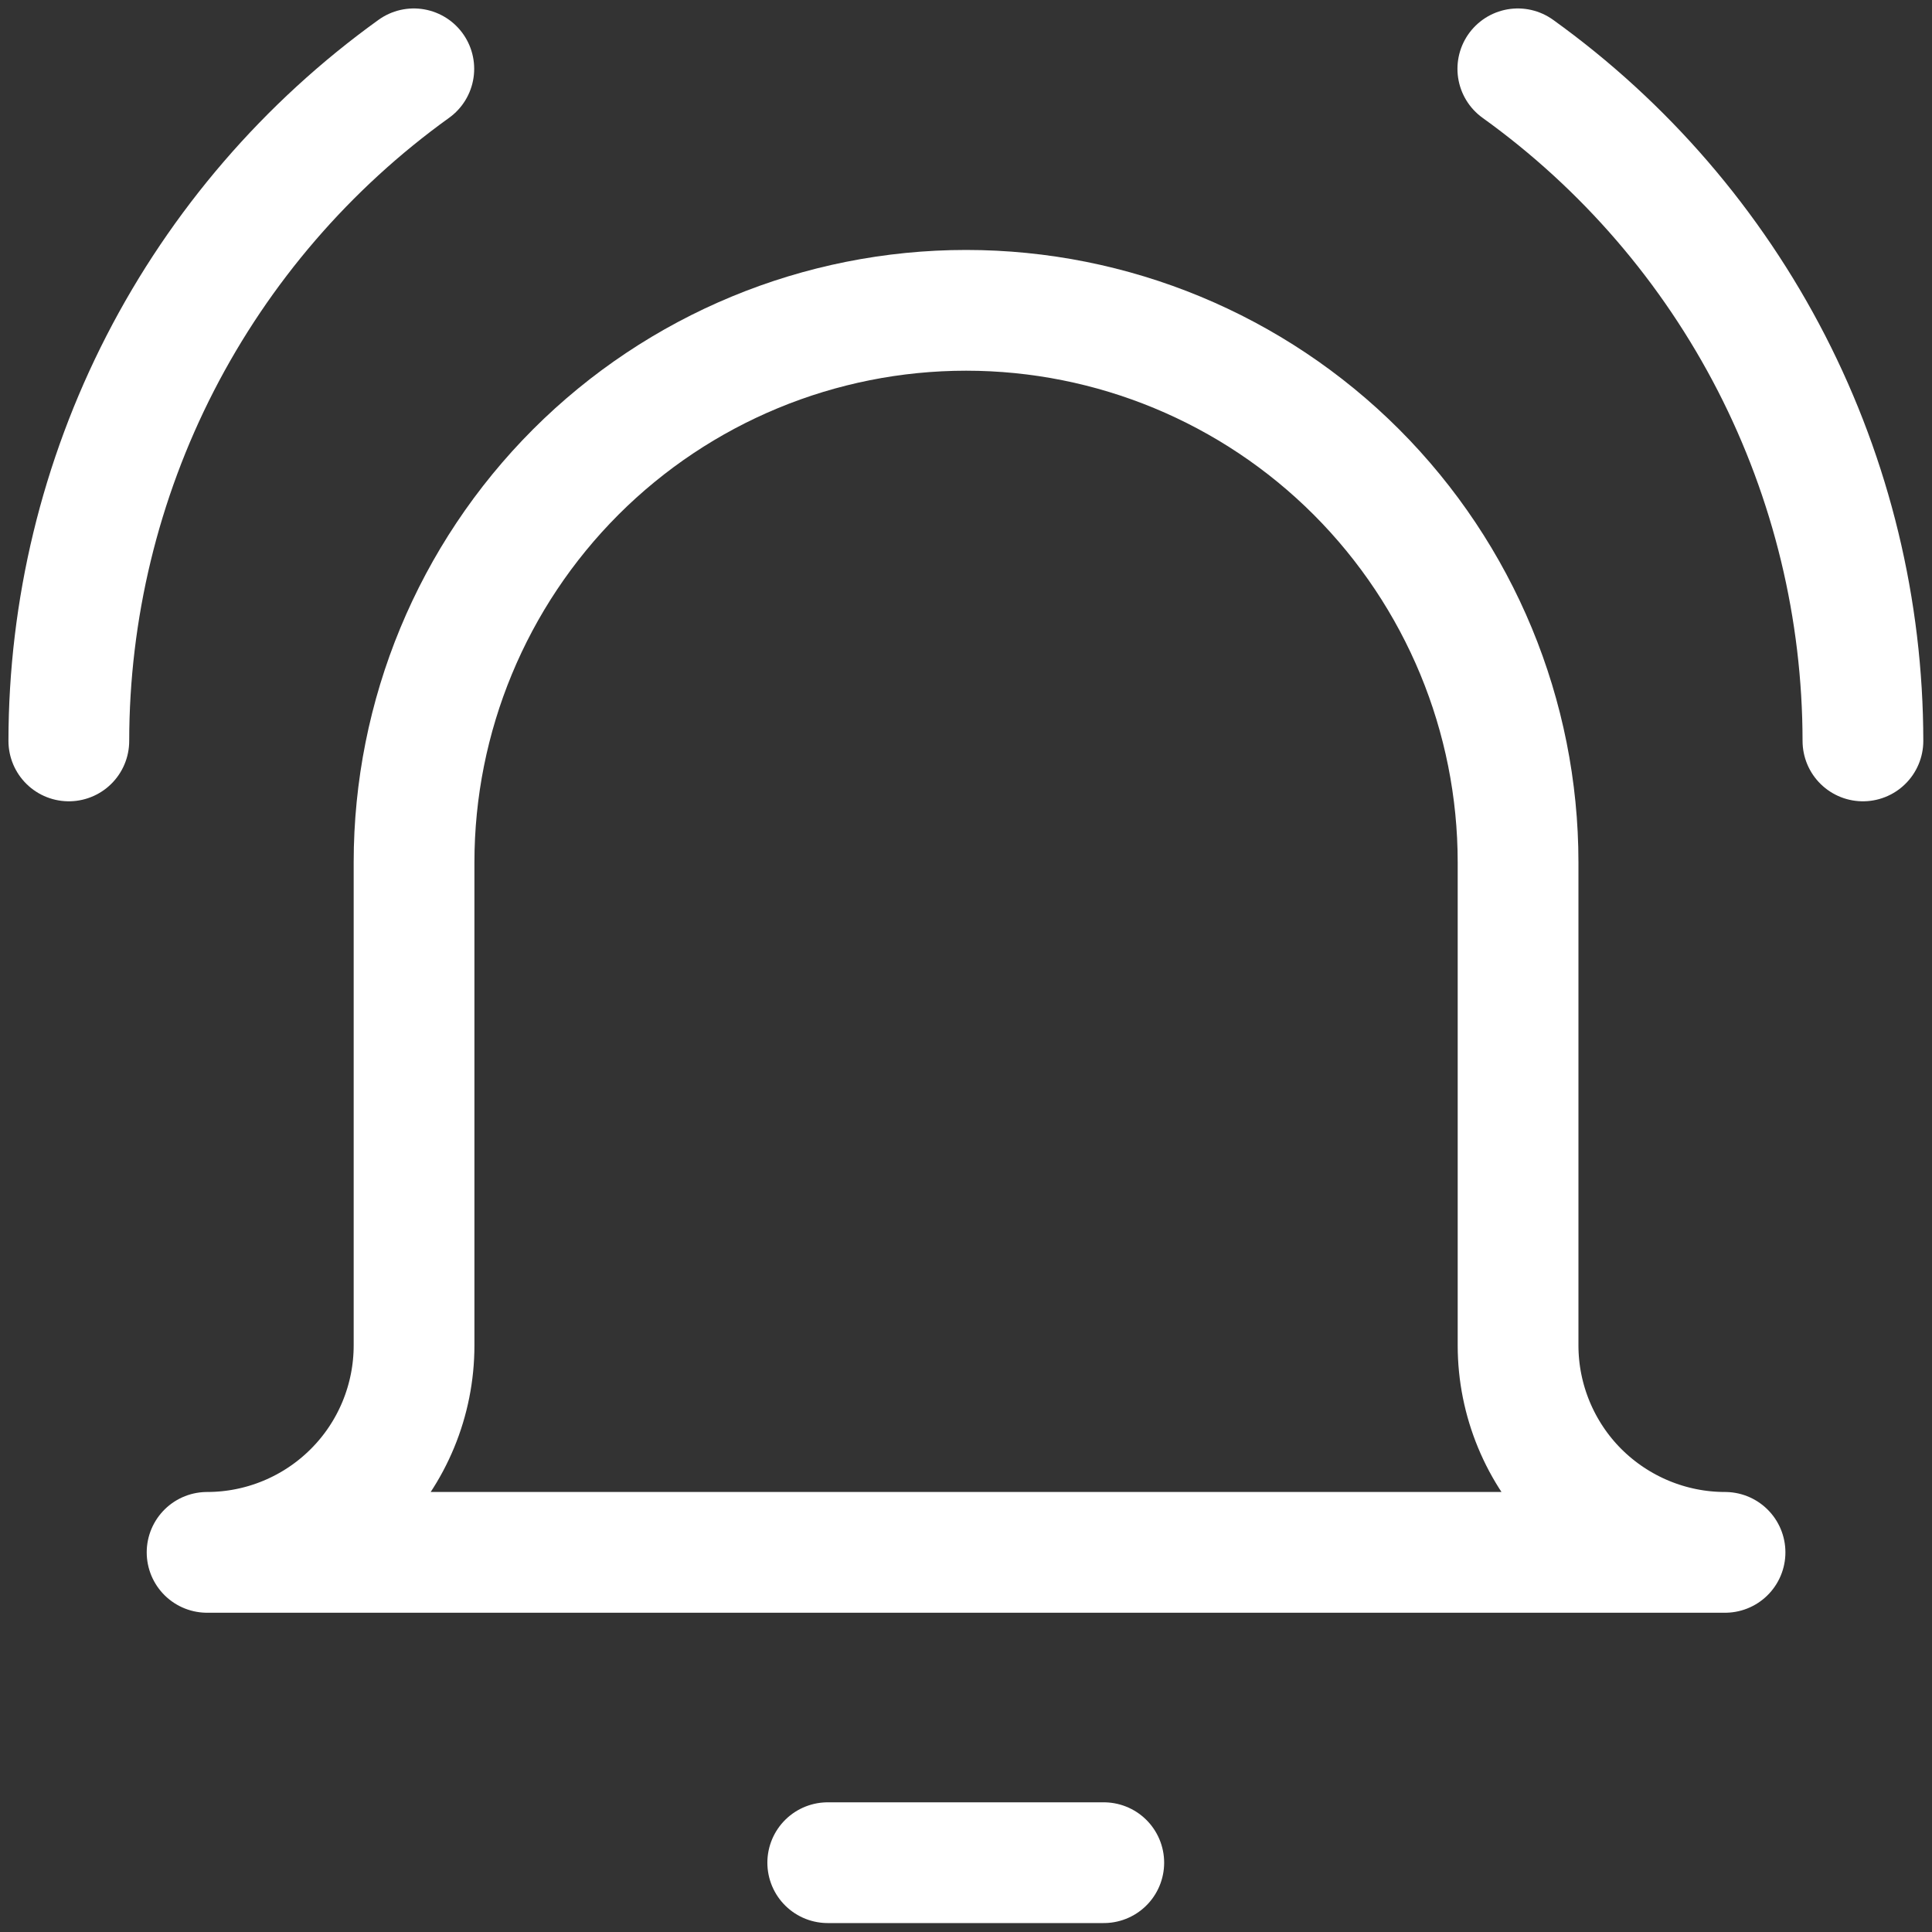 <svg width="16" height="16" viewBox="0 0 16 16" fill="none" xmlns="http://www.w3.org/2000/svg">
<rect x="0" y="0" width="16" height="16" fill="#333333" stroke="none"/>
<g id="Ringing-Bell-Notification--Streamline-Core" clip-path="url(#clip0_8709_4177)">
<g id="Ringing-Bell-Notification--Streamline-Core_2">
<path id="Vector" d="M6.855 15.426H9.141" stroke="white" stroke-linecap="round" stroke-linejoin="round"/>
<path id="Vector_2" d="M12.572 7.142C12.572 5.929 12.09 4.767 11.233 3.909C10.376 3.052 9.213 2.57 8.001 2.57C6.788 2.57 5.625 3.052 4.768 3.909C3.911 4.767 3.429 5.929 3.429 7.142V11.142C3.429 11.596 3.249 12.033 2.927 12.354C2.606 12.675 2.17 12.856 1.715 12.856H14.286C13.832 12.856 13.396 12.675 13.074 12.354C12.753 12.033 12.572 11.596 12.572 11.142V7.142Z" stroke="white" stroke-linecap="round" stroke-linejoin="round"/>
<path id="Vector_3" d="M0.57 6.136C0.571 5.048 0.83 3.976 1.327 3.008C1.824 2.041 2.544 1.205 3.427 0.57" stroke="white" stroke-linecap="round" stroke-linejoin="round"/>
<path id="Vector_4" d="M15.428 6.136C15.427 5.048 15.168 3.976 14.671 3.008C14.174 2.041 13.454 1.205 12.57 0.57" stroke="white" stroke-linecap="round" stroke-linejoin="round"/>
</g>
</g>
<defs>
<clipPath id="clip0_8709_4177">
<rect width="16" height="16" fill="white"/>
</clipPath>
</defs>
</svg>
